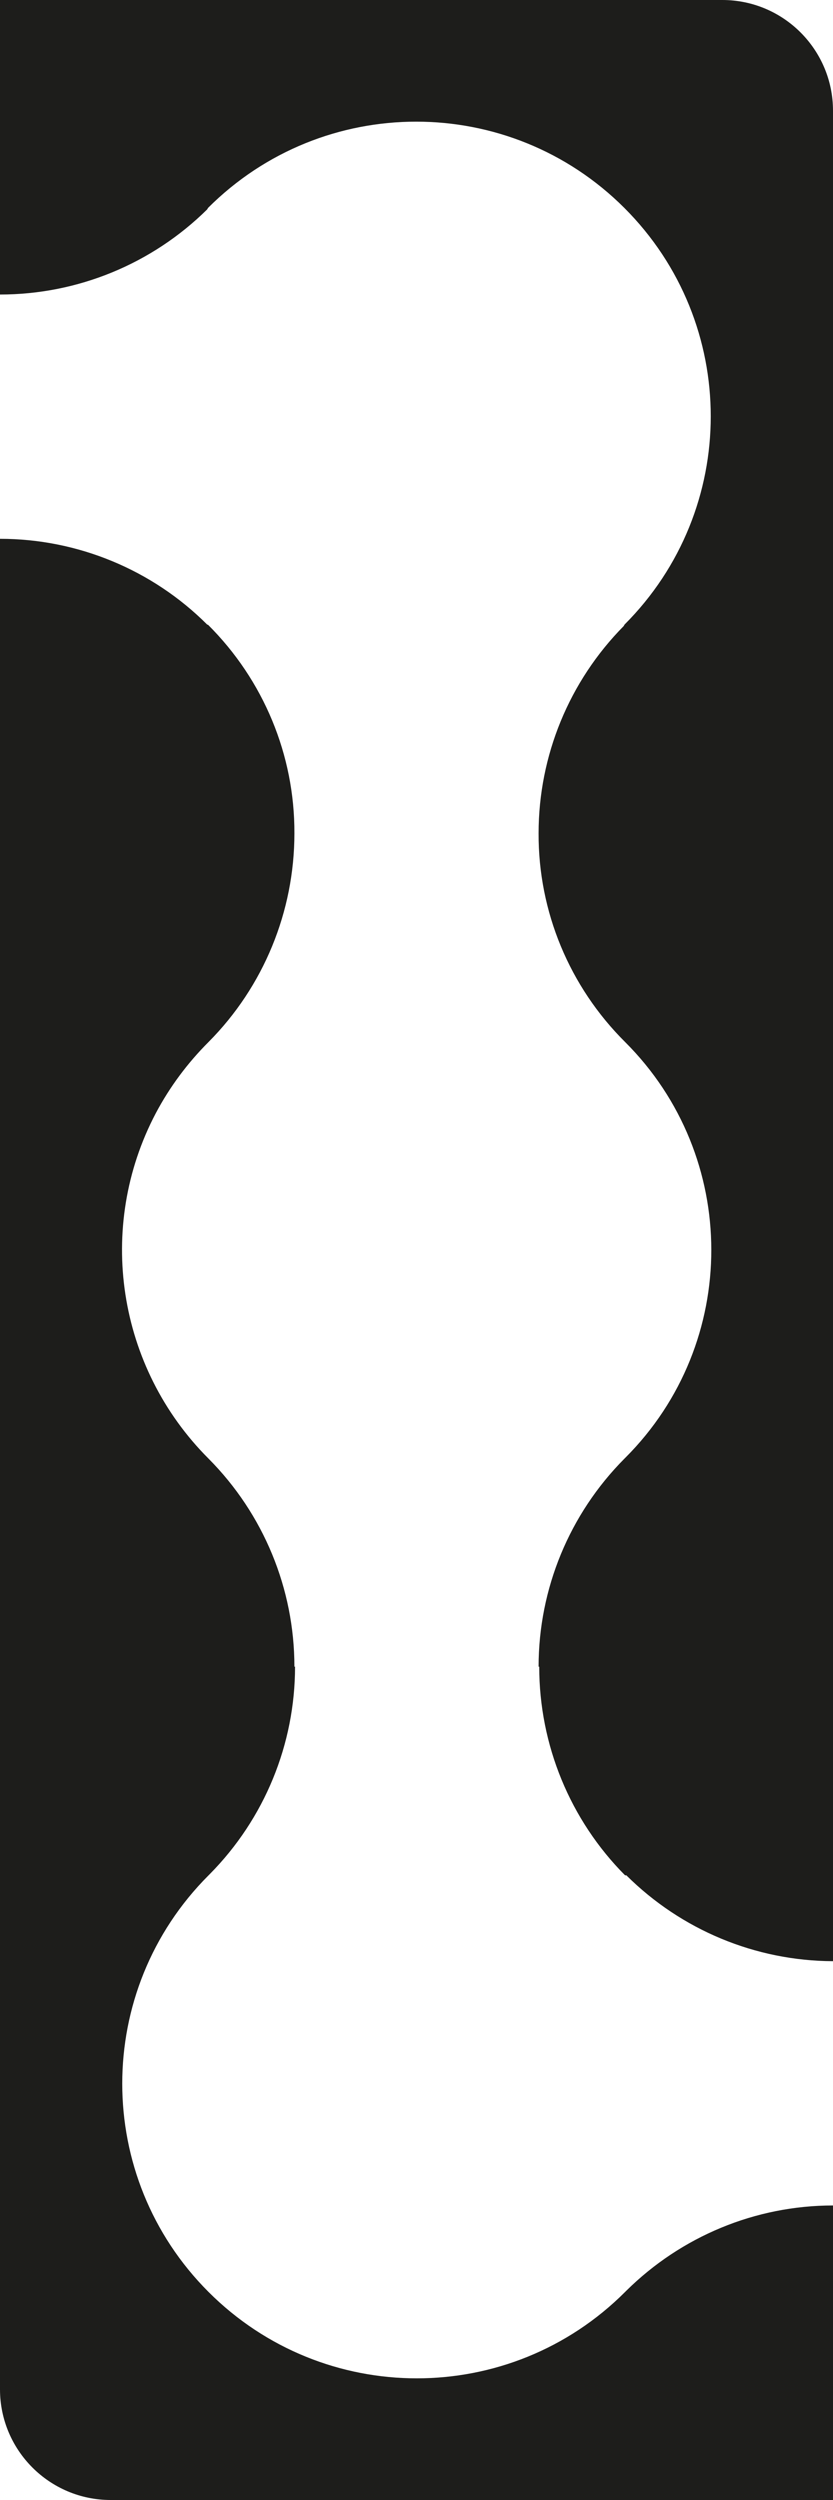<?xml version="1.0" encoding="utf-8"?>
<!-- Generator: Adobe Illustrator 25.0.0, SVG Export Plug-In . SVG Version: 6.00 Build 0)  -->
<svg version="1.1" id="Layer_1" xmlns="http://www.w3.org/2000/svg" xmlns:xlink="http://www.w3.org/1999/xlink" x="0px" y="0px"
	 viewBox="0 0 262 786" style="enable-background:new 0 0 262 786;" xml:space="preserve">
<style type="text/css">
	.st0{fill:#1D1D1B;}
</style>
<path class="st0" d="M0,0v92.6c24.4,0,47.8-9.6,65.2-26.8c0-0.2,0.2-0.2,0.2-0.4c36.2-36.2,94.8-36.2,131,0s36.2,94.8,0,131l0,0
	c0,0.2-0.2,0.2-0.2,0.4c-17.2,17.4-26.8,40.8-26.8,65.2H262V34.8C262,15.6,246.4,0,227.2,0c0,0,0,0,0,0H0z"/>
<path class="st0" d="M0,196.4V262h92.6c0.1-24.6-9.7-48.2-27.2-65.6h-0.2c-17.3-17.3-40.8-27-65.2-27V196.4z"/>
<path class="st0" d="M262,786v-92.6c-24.4,0-47.7,9.7-65,26.8l-0.4,0.4c-36.2,36.2-94.8,36.2-131,0s-36.2-94.8,0-131l0.4-0.4
	c17.2-17.4,26.8-40.8,26.8-65.2H0v227.2C0,770.4,15.6,786,34.8,786c0.1,0,0.1,0,0.2,0H262z"/>
<path class="st0" d="M262,589.6V524h-92.4c0,24.6,9.7,48.2,27,65.6h0.4c17.3,17.2,40.6,26.9,65,27V589.6z"/>
<path class="st0" d="M196.4,458.6c-17.3,17.4-27,40.9-27,65.4H262V262h-92.6c-0.1,24.6,9.7,48.2,27.2,65.6
	c36.1,36,36.2,94.6,0.1,130.7C196.6,458.4,196.5,458.5,196.4,458.6z"/>
<path class="st0" d="M49,350c4.4-8.3,10-15.8,16.6-22.4c17.3-17.4,27-41,27-65.6H0v262h92.6c0-24.5-9.7-48-27-65.4
	C36.9,429.9,30.1,385.9,49,350z"/>
</svg>


